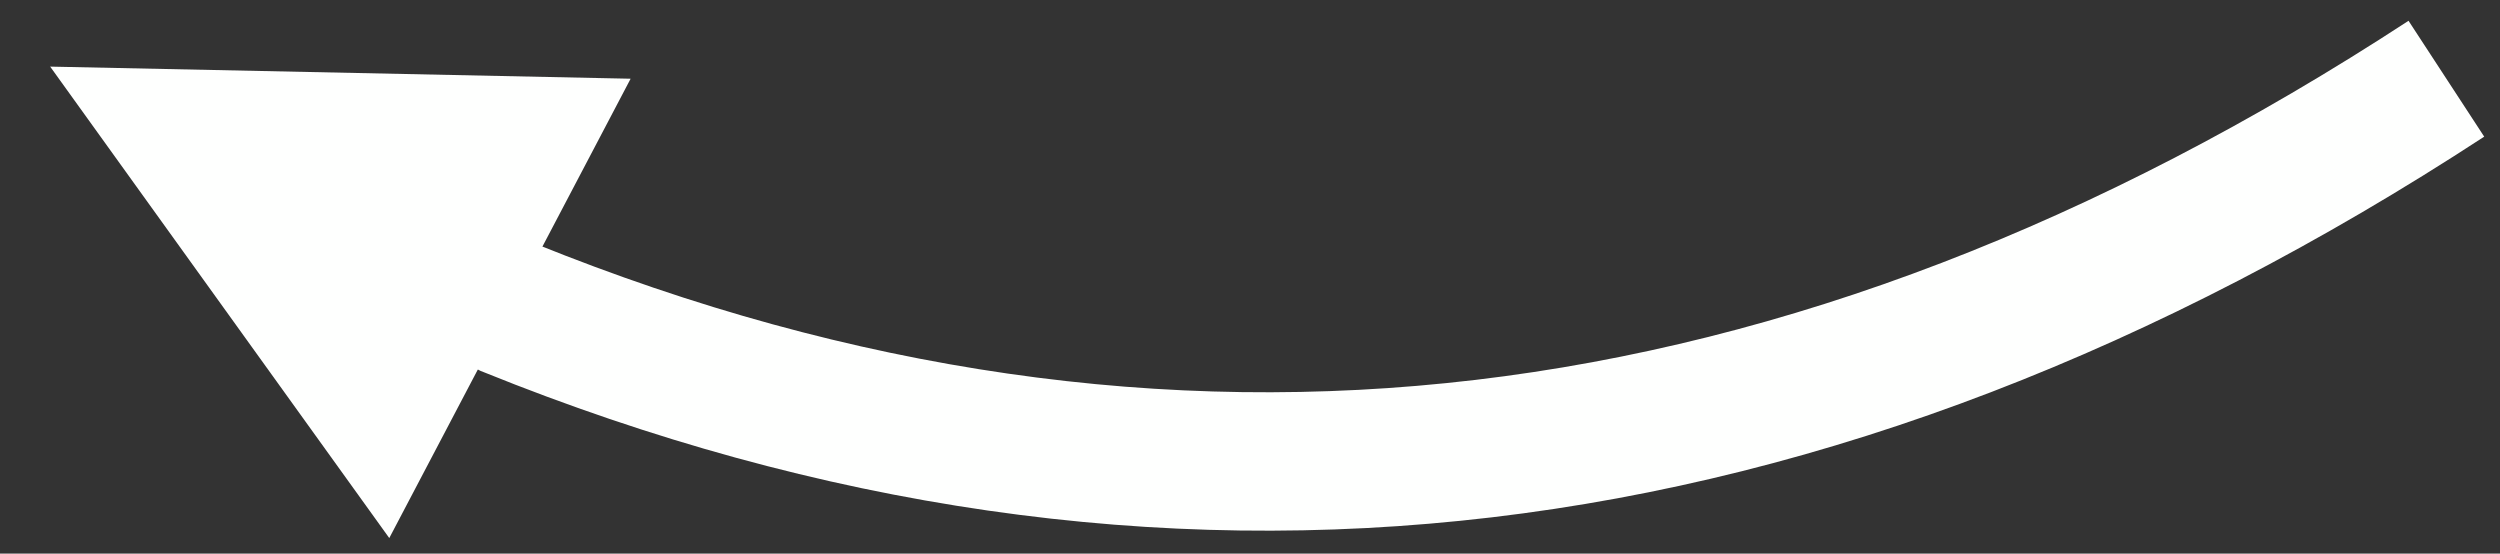 <?xml version="1.0" encoding="UTF-8" standalone="no"?><svg xmlns="http://www.w3.org/2000/svg" xmlns:xlink="http://www.w3.org/1999/xlink" clip-rule="evenodd" stroke-miterlimit="10" viewBox="0 0 289 64"><rect x="0" y="0" width="289" height="64" fill="#333333" stroke="none"/><desc>SVG generated by Keynote</desc><defs></defs><g transform="matrix(1.00, 0.00, -0.00, -1.00, 0.0, 64.0)"><path d="M 277.0 1.4 C 203.2 49.6 128.6 58.4 53.1 27.9 L 46.0 24.2 " fill="none" stroke="#FEFFFE" stroke-width="16.00" transform="matrix(1.00, 0.00, 0.00, -1.00, 5.8, 56.3)"></path><path d="M 72.9 54.9 L 5.8 56.3 L 45.0 1.8 Z M 72.9 54.9 " fill="#FEFFFE"></path></g></svg>